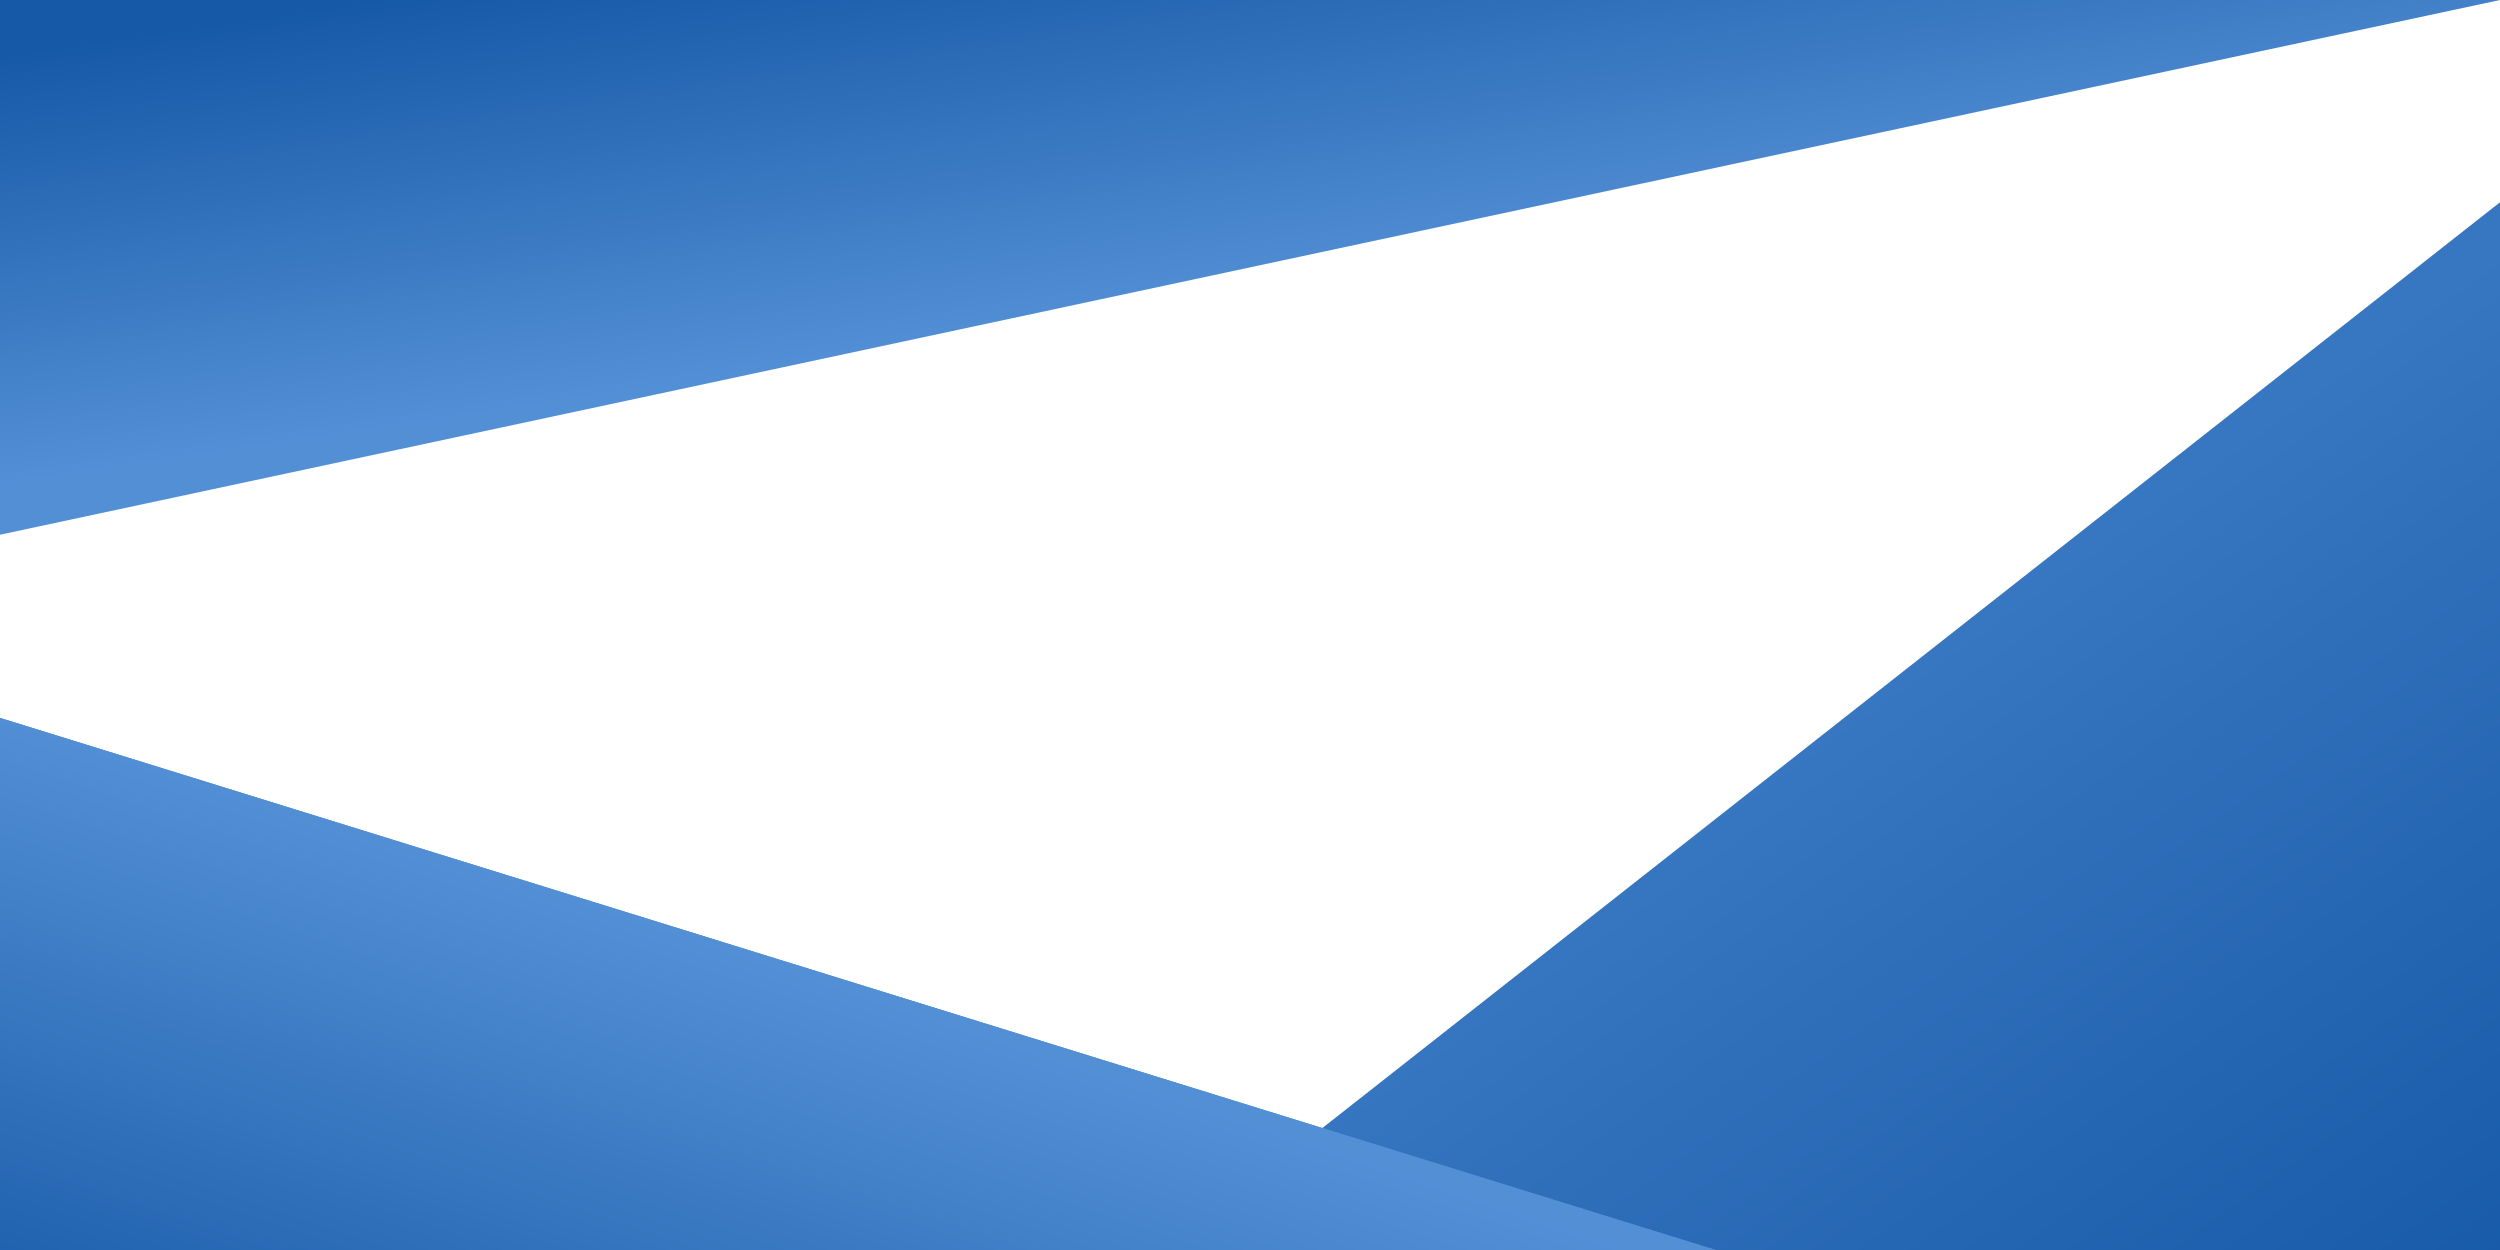 <svg width="2880" height="1440" viewBox="0 0 2880 1440" fill="none" xmlns="http://www.w3.org/2000/svg">
<path d="M0 616L2880 0L0 0V616Z" fill="url(#paint0_linear)"/>
<path d="M2880 233L1337 1446H2880V233Z" fill="url(#paint1_linear)"/>
<path d="M0 1443H1986L0 827V1443Z" fill="#538FD5"/>
<path d="M0 1443H1986L0 827V1443Z" fill="url(#paint2_linear)"/>
<defs>
<linearGradient id="paint0_linear" x1="793" y1="442.701" x2="721.295" y2="-43.072" gradientUnits="userSpaceOnUse">
<stop stop-color="#538FD5"/>
<stop offset="1" stop-color="#1659A7"/>
</linearGradient>
<linearGradient id="paint1_linear" x1="2227.27" y1="751.36" x2="2819.67" y2="1579.75" gradientUnits="userSpaceOnUse">
<stop stop-color="#3776C0"/>
<stop offset="1" stop-color="#1659A7"/>
</linearGradient>
<linearGradient id="paint2_linear" x1="410.306" y1="1717.81" x2="647.899" y2="1007.86" gradientUnits="userSpaceOnUse">
<stop stop-color="#1659A7"/>
<stop offset="0.976" stop-color="#538FD5"/>
</linearGradient>
</defs>
</svg>

